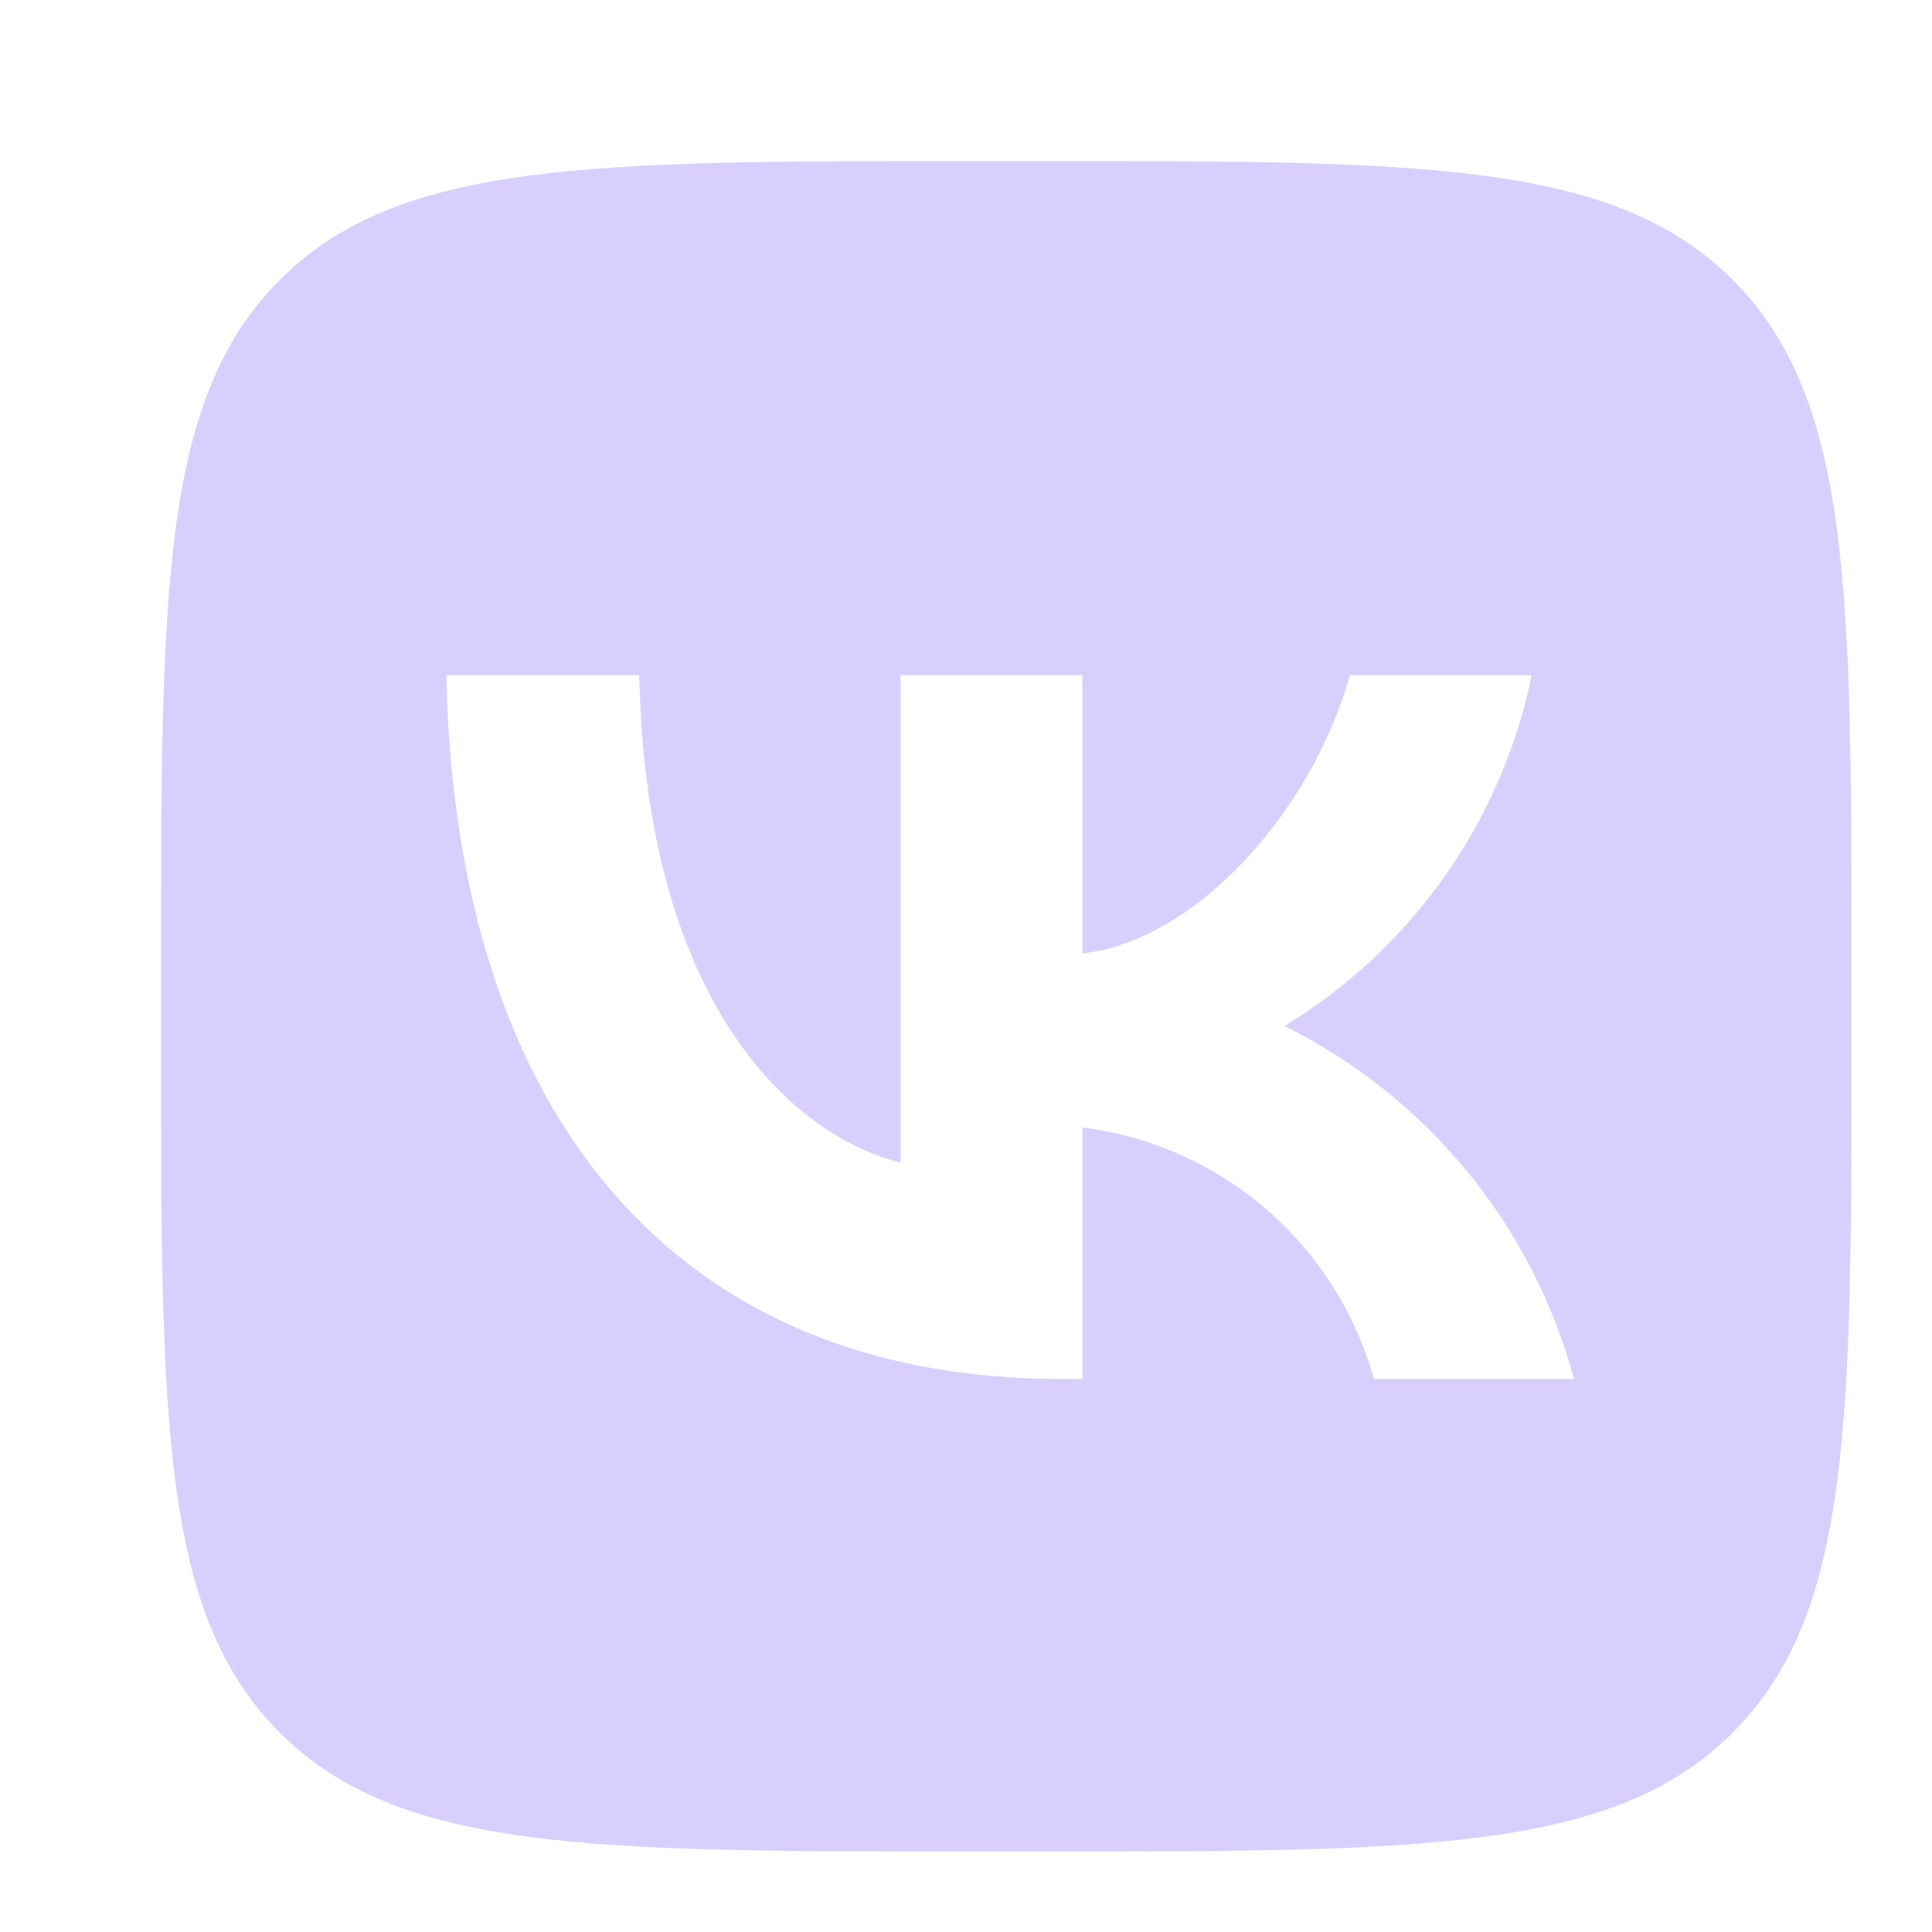 <svg width="24" height="24" viewBox="0 0 24 24" fill="none" xmlns="http://www.w3.org/2000/svg">
<path d="M3.476 3.476C2 4.952 2 7.328 2 12.08V12.92C2 17.672 2 20.048 3.476 21.524C4.952 23 7.328 23 12.08 23H12.92C17.672 23 20.048 23 21.524 21.524C23 20.048 23 17.672 23 12.92V12.08C23 7.328 23 4.952 21.524 3.476C20.048 2 17.672 2 12.92 2H12.08C7.328 2 4.952 2 3.476 3.476ZM5.544 8.388H7.941C8.02 12.395 9.787 14.092 11.188 14.443V8.388H13.445V11.844C14.828 11.695 16.28 10.12 16.77 8.388H19.027C18.843 9.286 18.475 10.137 17.946 10.886C17.418 11.636 16.74 12.269 15.956 12.745C16.832 13.18 17.605 13.795 18.225 14.551C18.845 15.306 19.297 16.185 19.552 17.129H17.067C16.838 16.309 16.373 15.575 15.728 15.02C15.084 14.464 14.289 14.111 13.445 14.005V17.129H13.174C8.388 17.129 5.658 13.848 5.544 8.388V8.388Z" fill="#d9cfff"/>
</svg>
